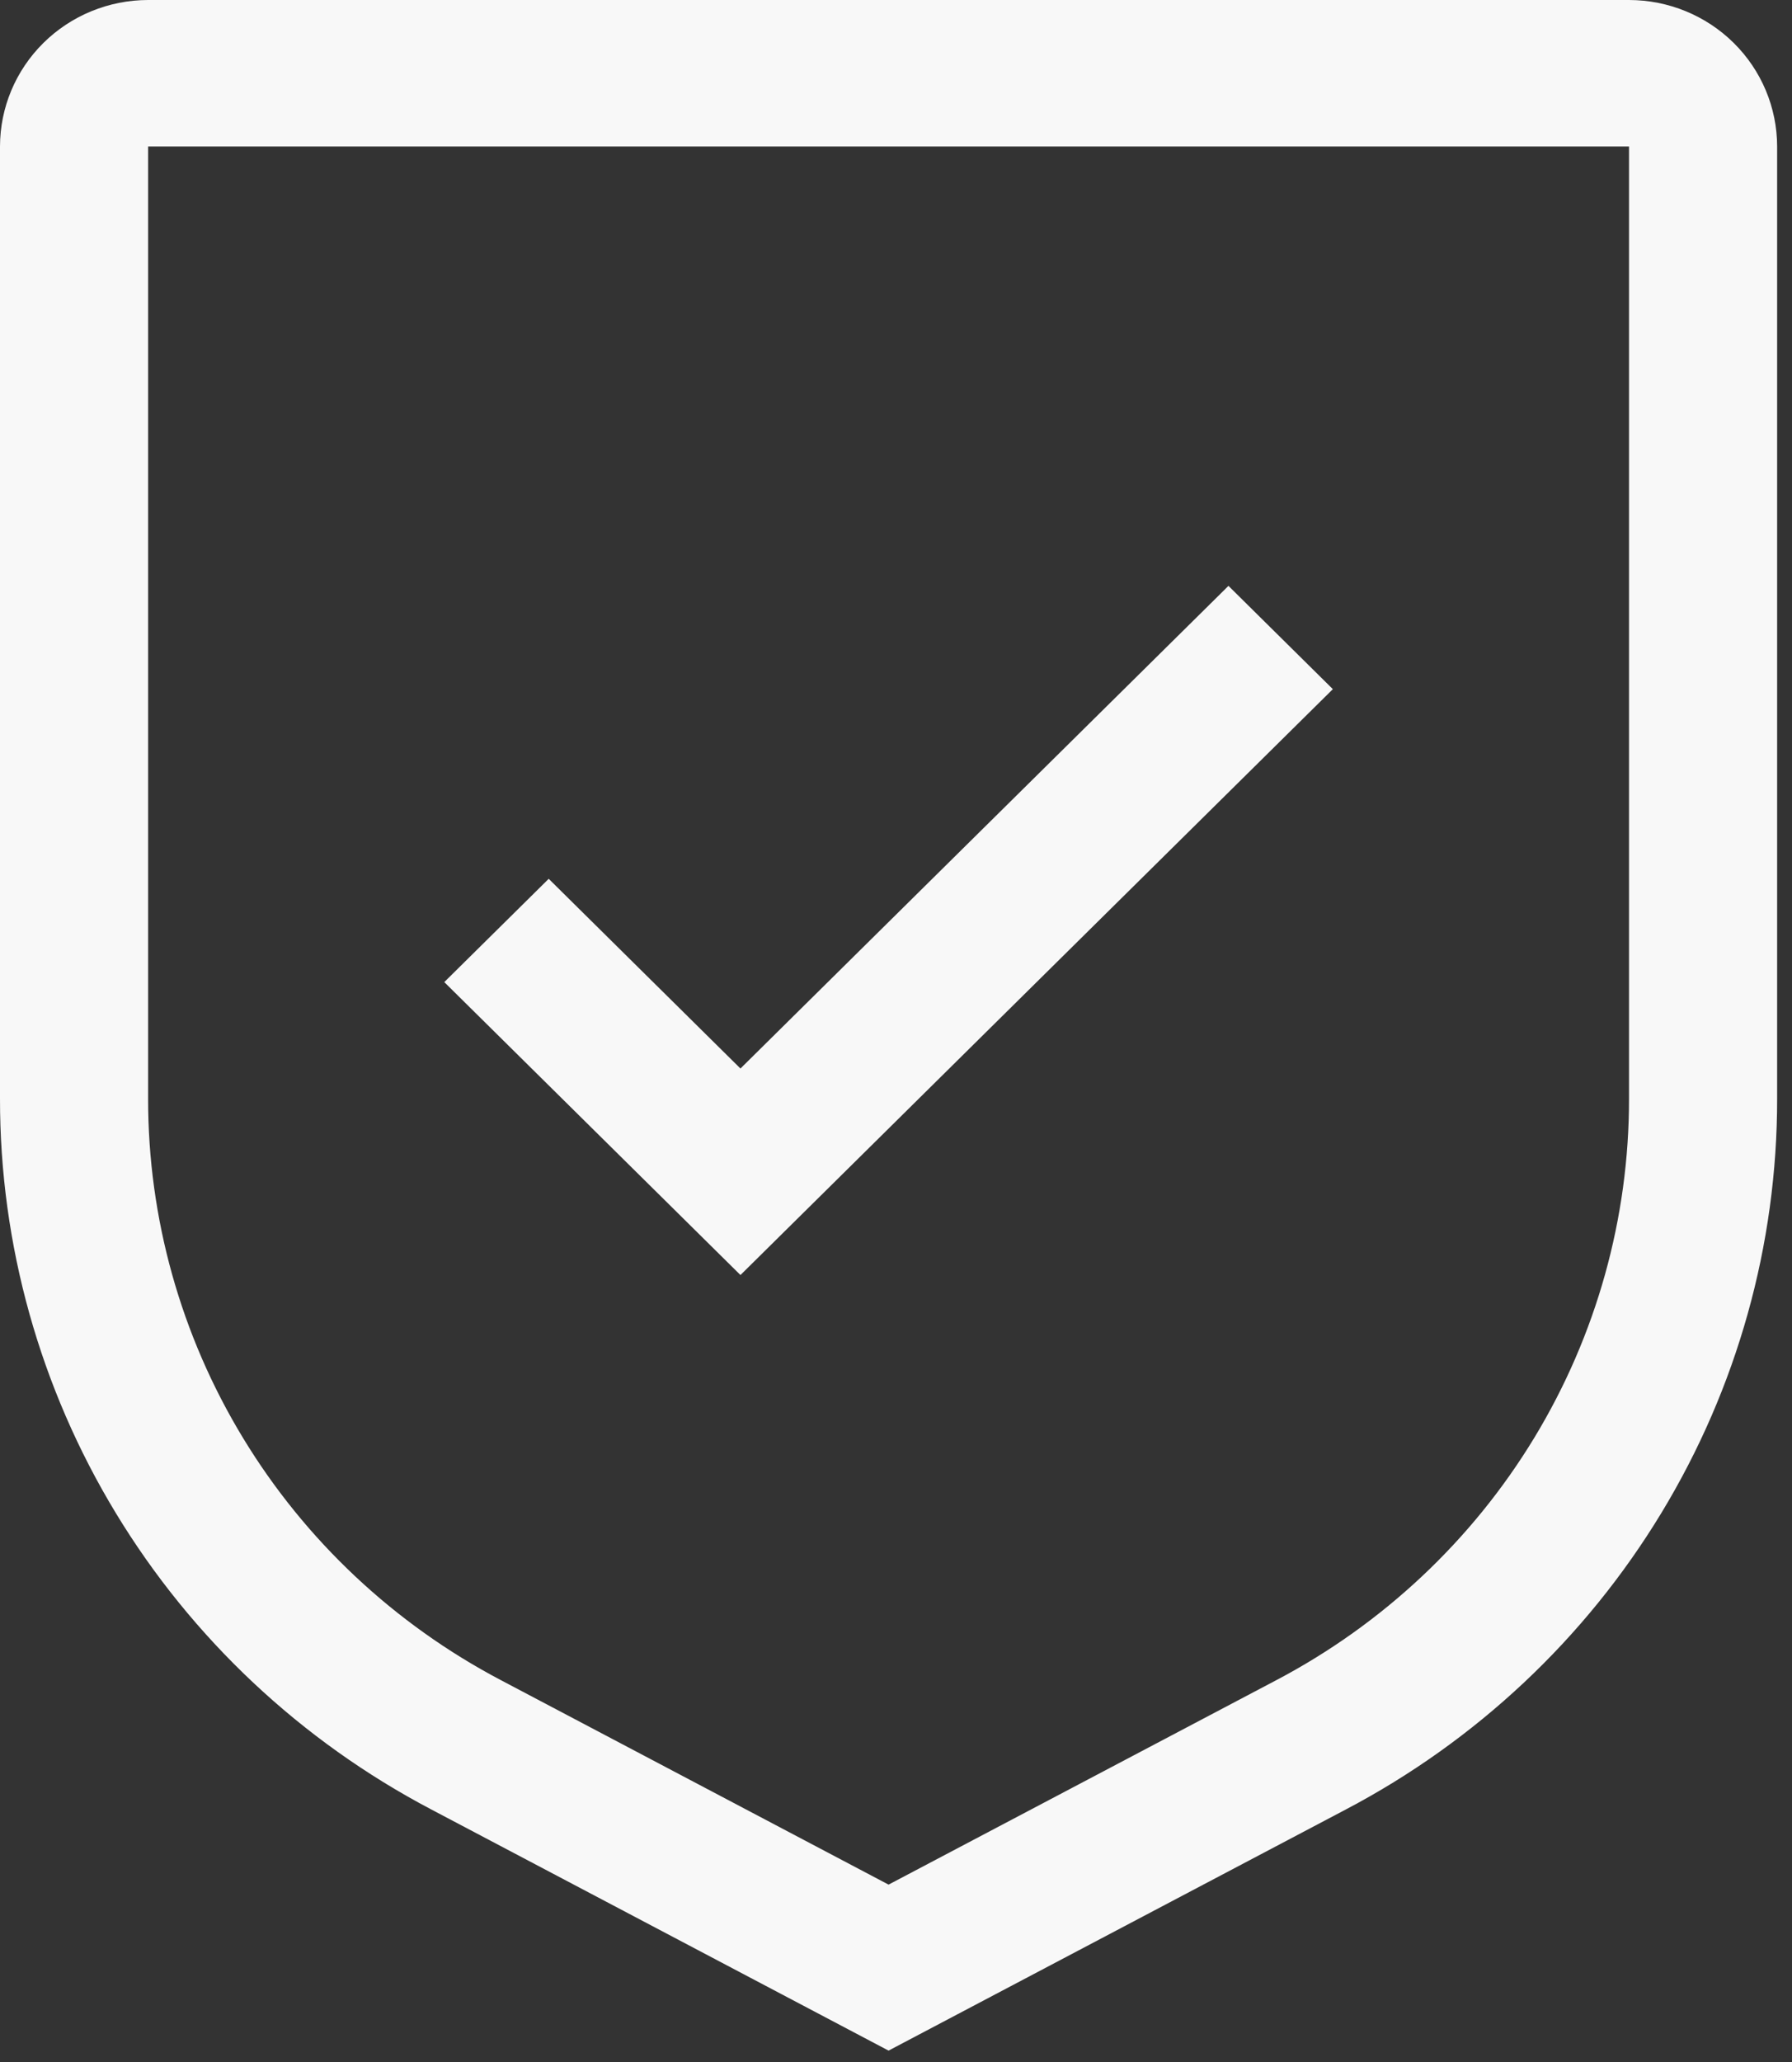 <svg width="40" height="46" viewBox="0 0 40 46" fill="none" xmlns="http://www.w3.org/2000/svg">
<rect x="0" y="0" width="40" height="46" fill="#333333" stroke="none"/>
<path d="M16.528 23.837L12.248 19.605L9.917 21.909L16.528 28.444L29.751 15.374L27.421 13.07L16.528 23.837Z" fill="#F8F8F8"/>
<path d="M19.834 45.746L9.626 40.366C6.716 38.836 4.282 36.551 2.587 33.757C0.891 30.963 -0.003 27.765 1.02518e-05 24.507V3.268C0.001 2.401 0.349 1.571 0.969 0.958C1.589 0.345 2.429 0.001 3.306 0H36.362C37.239 0.001 38.079 0.345 38.699 0.958C39.319 1.571 39.667 2.401 39.668 3.268V24.507C39.672 27.765 38.777 30.963 37.081 33.757C35.386 36.551 32.952 38.836 30.042 40.366L19.834 45.746ZM3.306 3.268V24.507C3.303 27.173 4.035 29.79 5.423 32.076C6.81 34.362 8.802 36.231 11.183 37.483L19.834 42.043L28.485 37.484C30.866 36.232 32.858 34.363 34.246 32.077C35.634 29.79 36.365 27.173 36.362 24.507V3.268H3.306Z" fill="#F8F8F8"/>
</svg>
